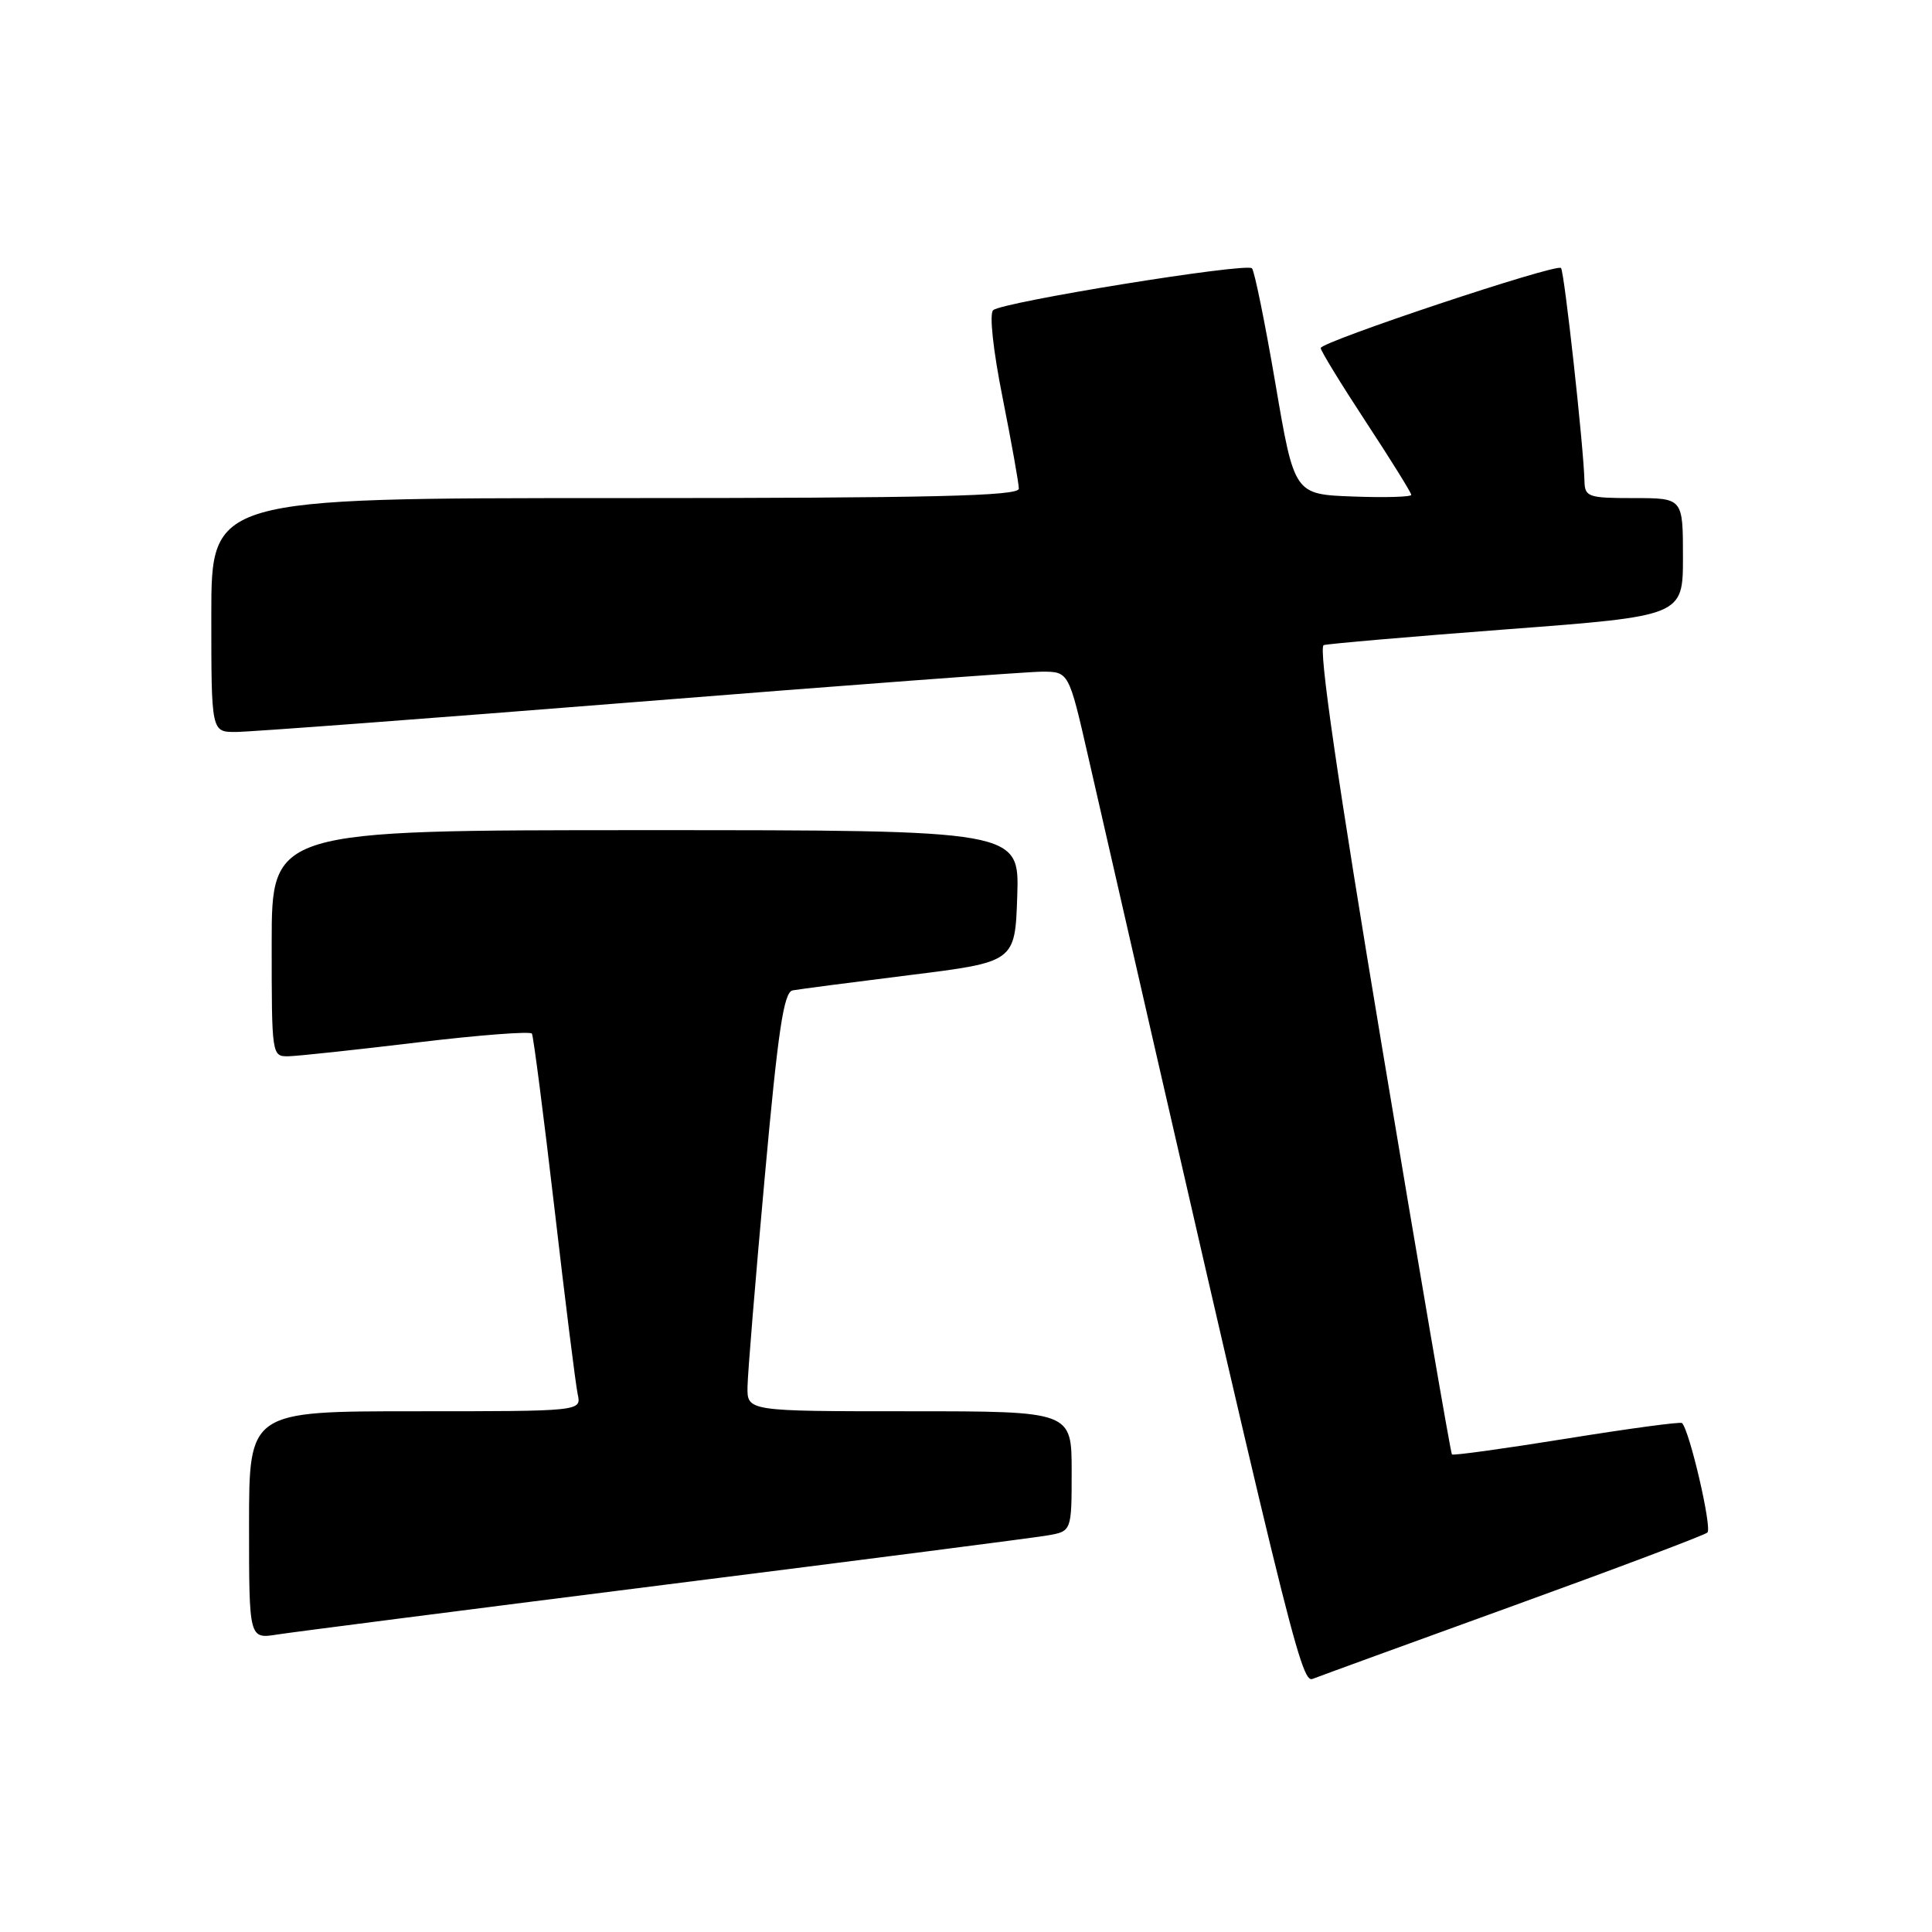 <?xml version="1.0" encoding="UTF-8" standalone="no"?>
<!DOCTYPE svg PUBLIC "-//W3C//DTD SVG 1.1//EN" "http://www.w3.org/Graphics/SVG/1.1/DTD/svg11.dtd" >
<svg xmlns="http://www.w3.org/2000/svg" xmlns:xlink="http://www.w3.org/1999/xlink" version="1.1" viewBox="0 0 256 256">
 <g >
 <path fill="currentColor"
d=" M 200.50 212.78 C 214.25 207.80 225.83 203.43 226.24 203.07 C 226.89 202.50 223.87 189.50 222.87 188.56 C 222.67 188.37 215.79 189.30 207.60 190.62 C 199.40 191.94 192.56 192.89 192.39 192.72 C 192.22 192.55 188.08 168.43 183.19 139.12 C 177.23 103.43 174.66 85.71 175.40 85.48 C 176.00 85.30 186.96 84.35 199.75 83.38 C 223.00 81.62 223.00 81.62 223.00 73.81 C 223.00 66.00 223.00 66.00 216.50 66.00 C 210.44 66.00 210.00 65.85 209.95 63.75 C 209.84 59.19 207.28 35.95 206.84 35.51 C 206.22 34.88 175.00 45.29 175.00 46.12 C 175.00 46.48 177.70 50.89 181.00 55.92 C 184.30 60.94 187.00 65.29 187.00 65.57 C 187.00 65.85 183.51 65.95 179.25 65.79 C 171.50 65.50 171.50 65.50 169.00 50.83 C 167.62 42.76 166.22 35.88 165.89 35.55 C 165.12 34.79 132.82 40.01 131.60 41.10 C 131.07 41.57 131.59 46.39 132.85 52.70 C 134.03 58.64 135.00 64.06 135.00 64.75 C 135.00 65.73 123.63 66.00 81.50 66.00 C 28.00 66.00 28.00 66.00 28.00 81.50 C 28.00 97.00 28.00 97.00 31.25 96.99 C 33.04 96.99 57.00 95.19 84.50 93.00 C 112.00 90.80 136.10 89.01 138.06 89.00 C 141.62 89.00 141.62 89.00 144.19 100.25 C 170.74 216.43 172.36 223.08 173.93 222.46 C 174.79 222.12 186.75 217.76 200.50 212.78 Z  M 88.00 210.00 C 114.12 206.71 136.96 203.77 138.75 203.46 C 142.00 202.91 142.00 202.91 142.00 194.95 C 142.00 187.00 142.00 187.00 120.50 187.00 C 99.00 187.00 99.00 187.00 99.05 183.75 C 99.08 181.96 100.10 169.48 101.33 156.01 C 103.10 136.46 103.85 131.46 105.03 131.23 C 105.84 131.08 112.80 130.17 120.50 129.21 C 134.50 127.47 134.50 127.47 134.79 118.74 C 135.08 110.00 135.08 110.00 85.54 110.00 C 36.00 110.00 36.00 110.00 36.00 125.00 C 36.00 139.90 36.01 140.00 38.25 139.96 C 39.49 139.93 47.16 139.11 55.30 138.13 C 63.44 137.15 70.27 136.63 70.48 136.96 C 70.68 137.30 72.02 147.68 73.46 160.04 C 74.89 172.39 76.28 183.51 76.55 184.75 C 77.04 187.00 77.04 187.00 55.02 187.00 C 33.00 187.00 33.00 187.00 33.00 202.09 C 33.00 217.18 33.00 217.18 36.75 216.58 C 38.81 216.26 61.88 213.30 88.00 210.00 Z "/>
</g>
</svg>